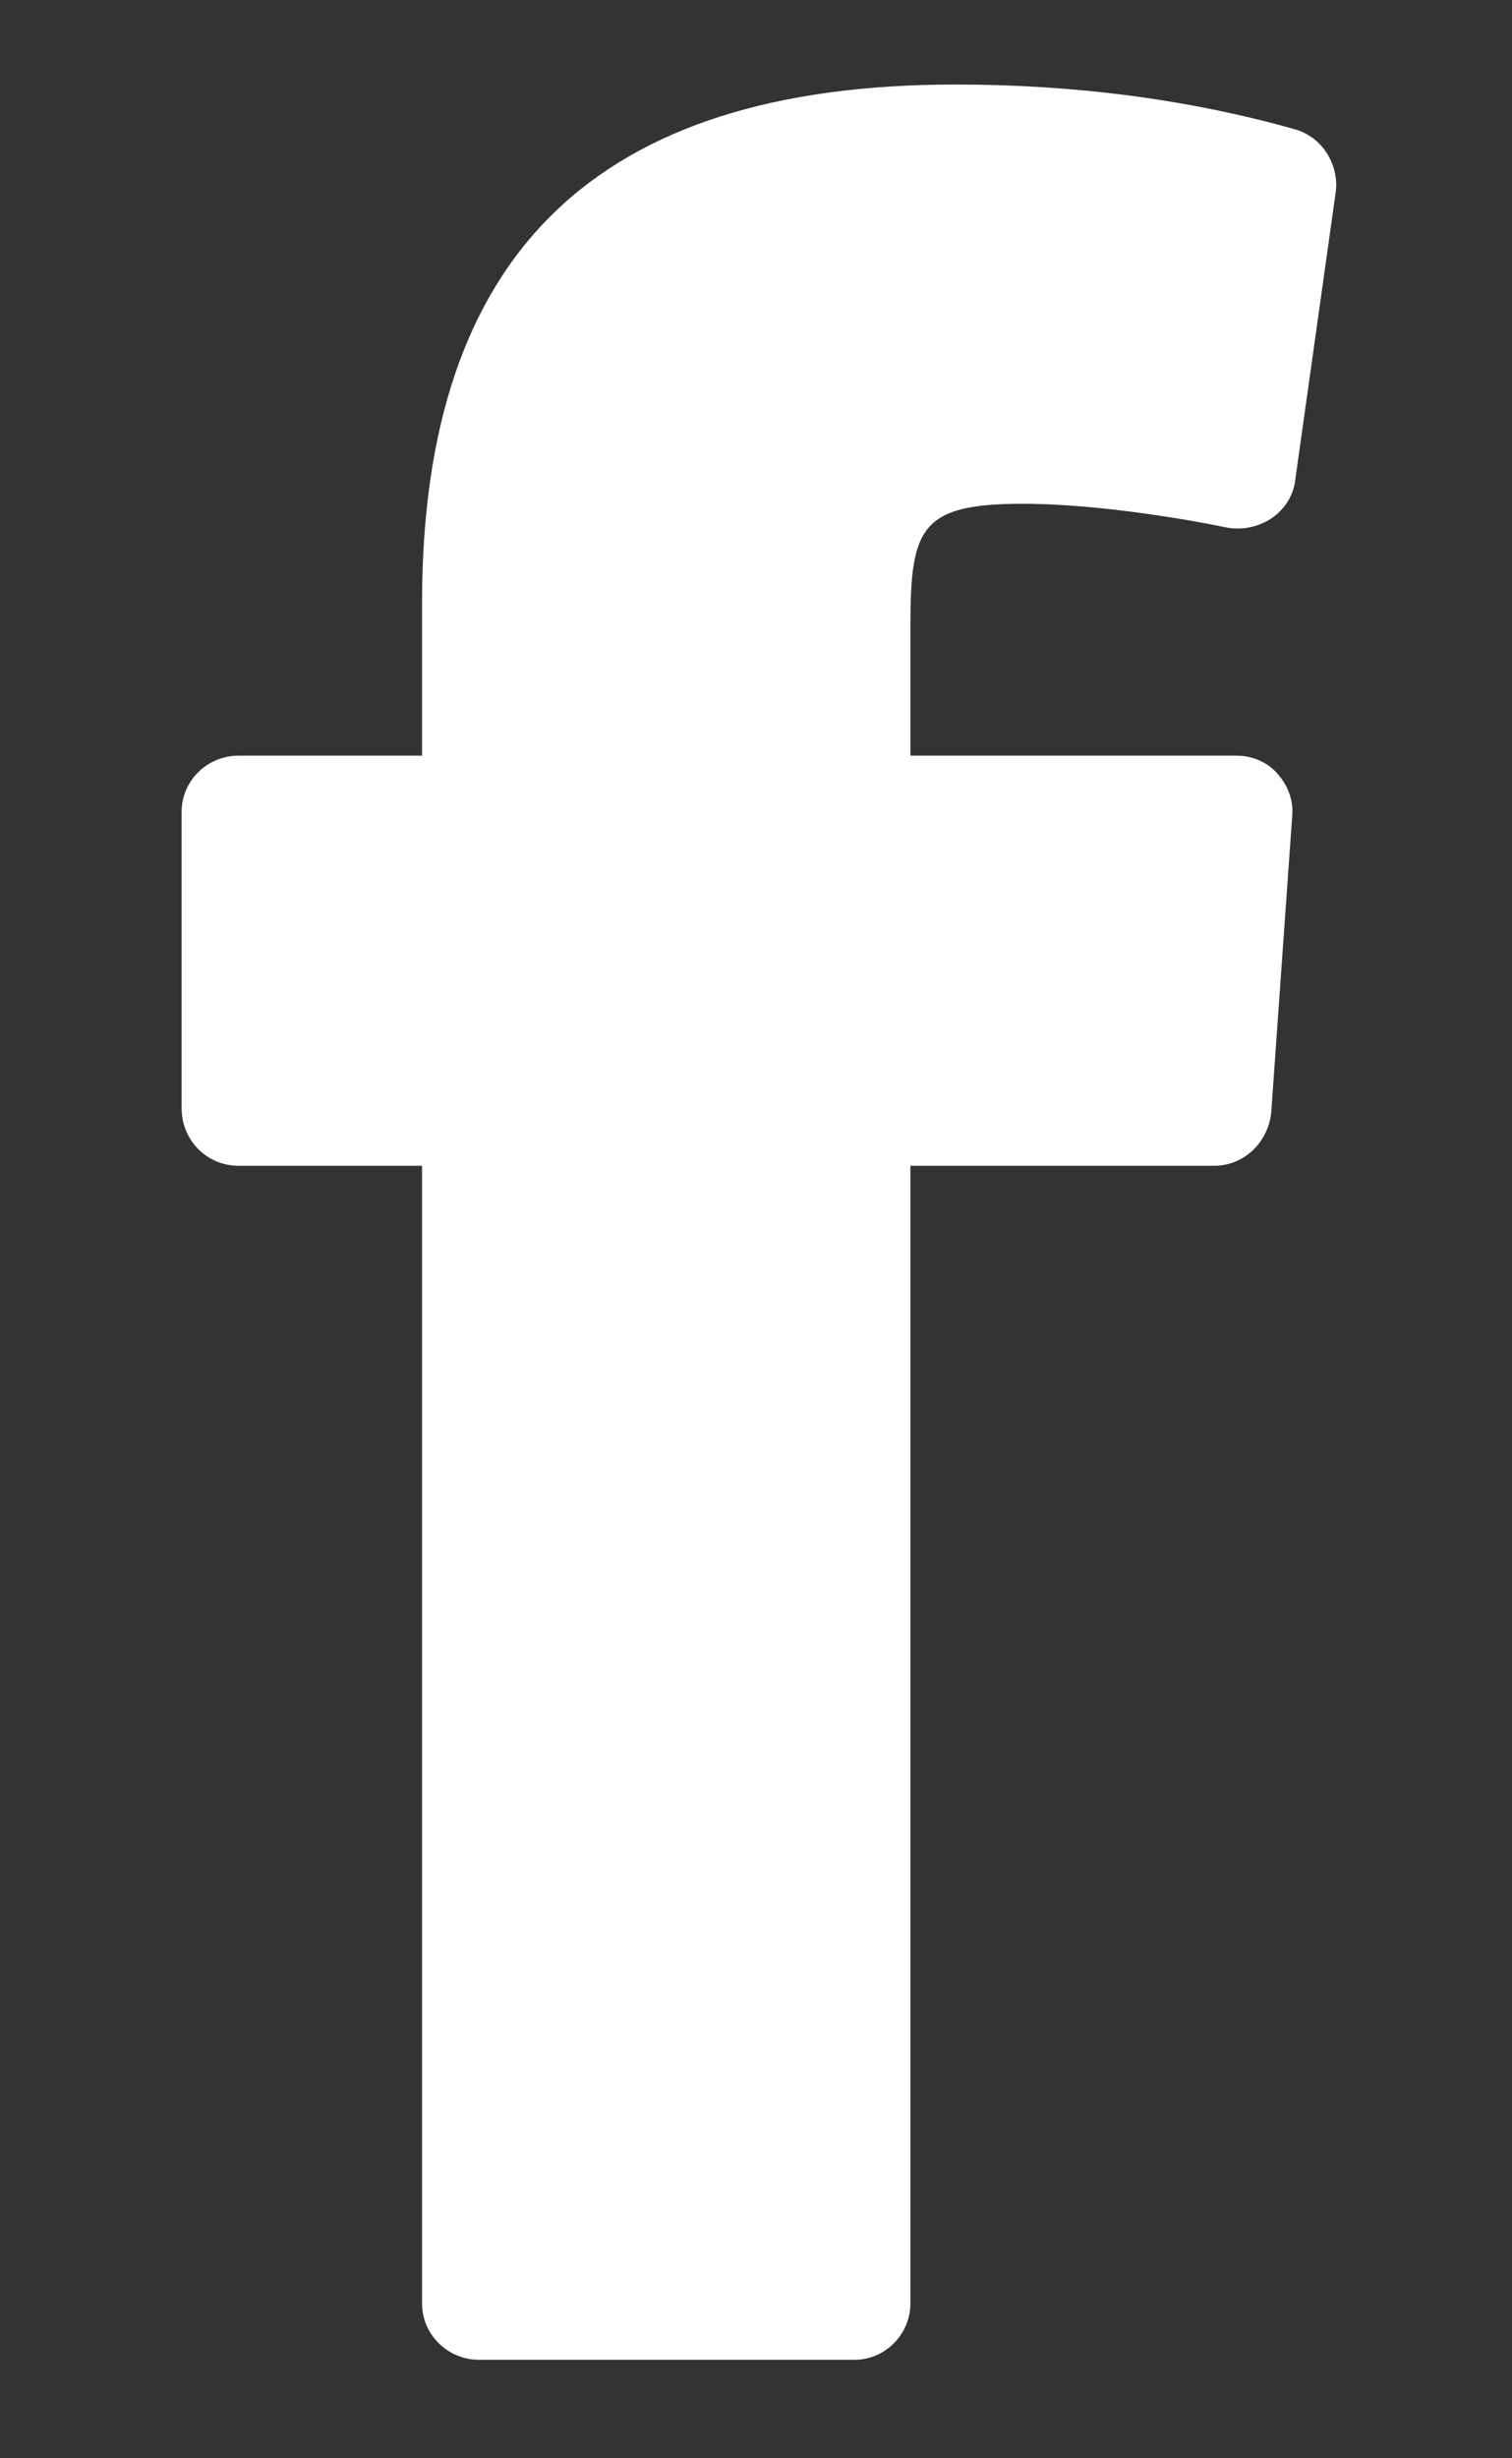 <?xml version="1.0" encoding="UTF-8" standalone="no"?>
<svg width="8px" height="13px" viewBox="0 0 8 13" version="1.1" xmlns="http://www.w3.org/2000/svg" xmlns:xlink="http://www.w3.org/1999/xlink">
    <rect x="0" y="0" width="8" height="13" fill="#333333" stroke="none"/>
    <!-- Generator: Sketch 39.1 (31720) - http://www.bohemiancoding.com/sketch -->
    <title>facebook ico</title>
    <desc>Created with Sketch.</desc>
    <defs></defs>
    <g id="Symbols" stroke="none" stroke-width="1" fill="none" fill-rule="evenodd">
        <g id="FOOTER" transform="translate(-1191, -42)" fill="#FFFFFF">
            <g id="social" transform="translate(1176, 29.916)">
                <path d="M20.414,14.748 C20.724,14.748 21.145,14.803 21.487,14.873 C21.567,14.889 21.654,14.873 21.726,14.826 C21.797,14.779 21.845,14.701 21.853,14.623 L22.068,13.095 C22.084,12.954 21.996,12.805 21.845,12.766 C21.288,12.609 20.684,12.531 20.056,12.531 C18.155,12.531 17.233,13.424 17.233,15.273 L17.233,16.08 L16.263,16.08 C16.096,16.08 15.961,16.213 15.961,16.377 L15.961,17.944 C15.961,18.116 16.096,18.249 16.263,18.249 L17.233,18.249 L17.233,24.265 C17.233,24.429 17.368,24.563 17.535,24.563 L19.523,24.563 C19.682,24.563 19.817,24.429 19.817,24.265 L19.817,18.249 L21.424,18.249 C21.583,18.249 21.71,18.124 21.726,17.967 L21.837,16.401 C21.845,16.314 21.813,16.236 21.758,16.174 C21.702,16.111 21.622,16.08 21.543,16.08 L19.817,16.08 L19.817,15.39 C19.817,14.873 19.873,14.748 20.414,14.748 L20.414,14.748 Z" id="facebook-ico"></path>
            </g>
        </g>
    </g>
</svg>